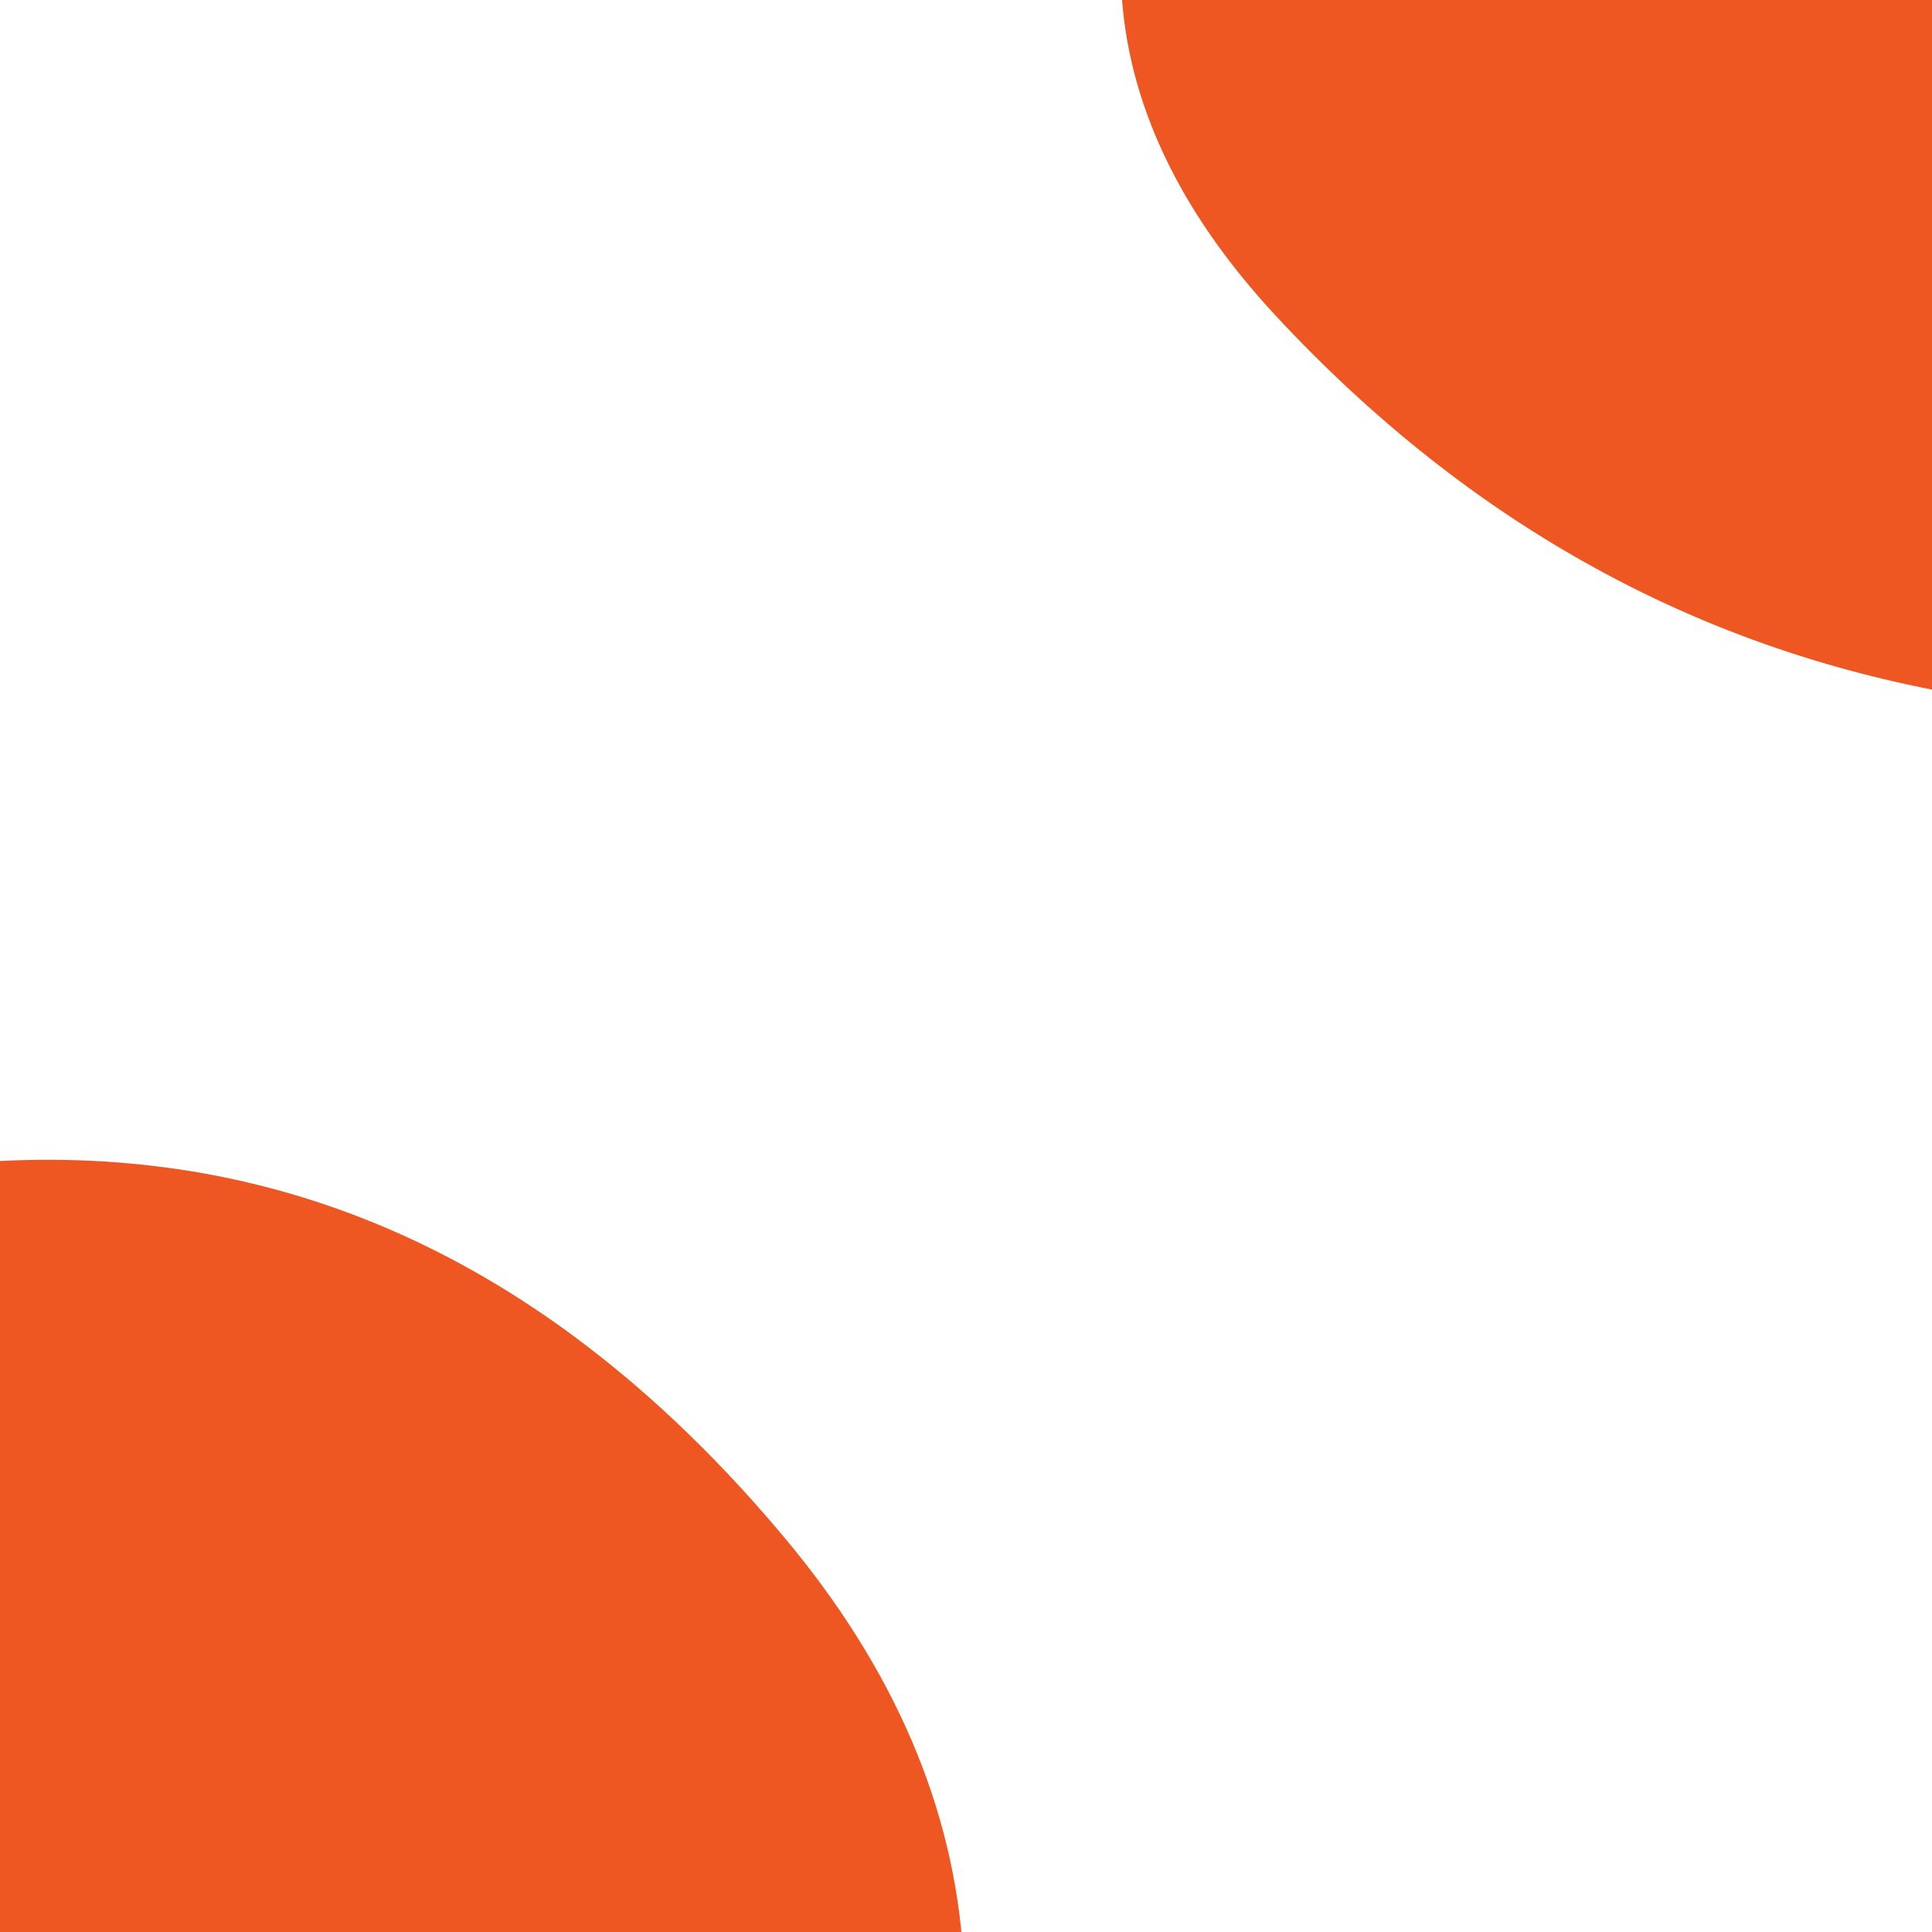 <svg class="border shadow-md" viewBox="0 0 821.92 821.92" style="width: 821.92px; height: 821.92px;" xmlns="http://www.w3.org/2000/svg" preserveAspectRatio="none"><rect class="bg" id="bg" x="0" y="0" width="821.92" height="821.92" fill="#ffffff"/><g transform="translate(-513.7 308.22) scale(1)"><path d="M870.5,720.5Q753,927,524.5,908.5Q296,890,165,702Q34,514,181.5,353.5Q329,193,518,185.5Q707,178,847.5,346Q988,514,870.5,720.5Z" fill="#EE5622" stroke="none" stroke-width="10"/></g><g transform="translate(308.22 -513.7) scale(1)"><path d="M844,676Q701,838,530,810Q359,782,234.5,648Q110,514,220.5,356Q331,198,533.5,163Q736,128,861.5,321Q987,514,844,676Z" fill="#EE5622" stroke="none" stroke-width="10"/></g></svg>